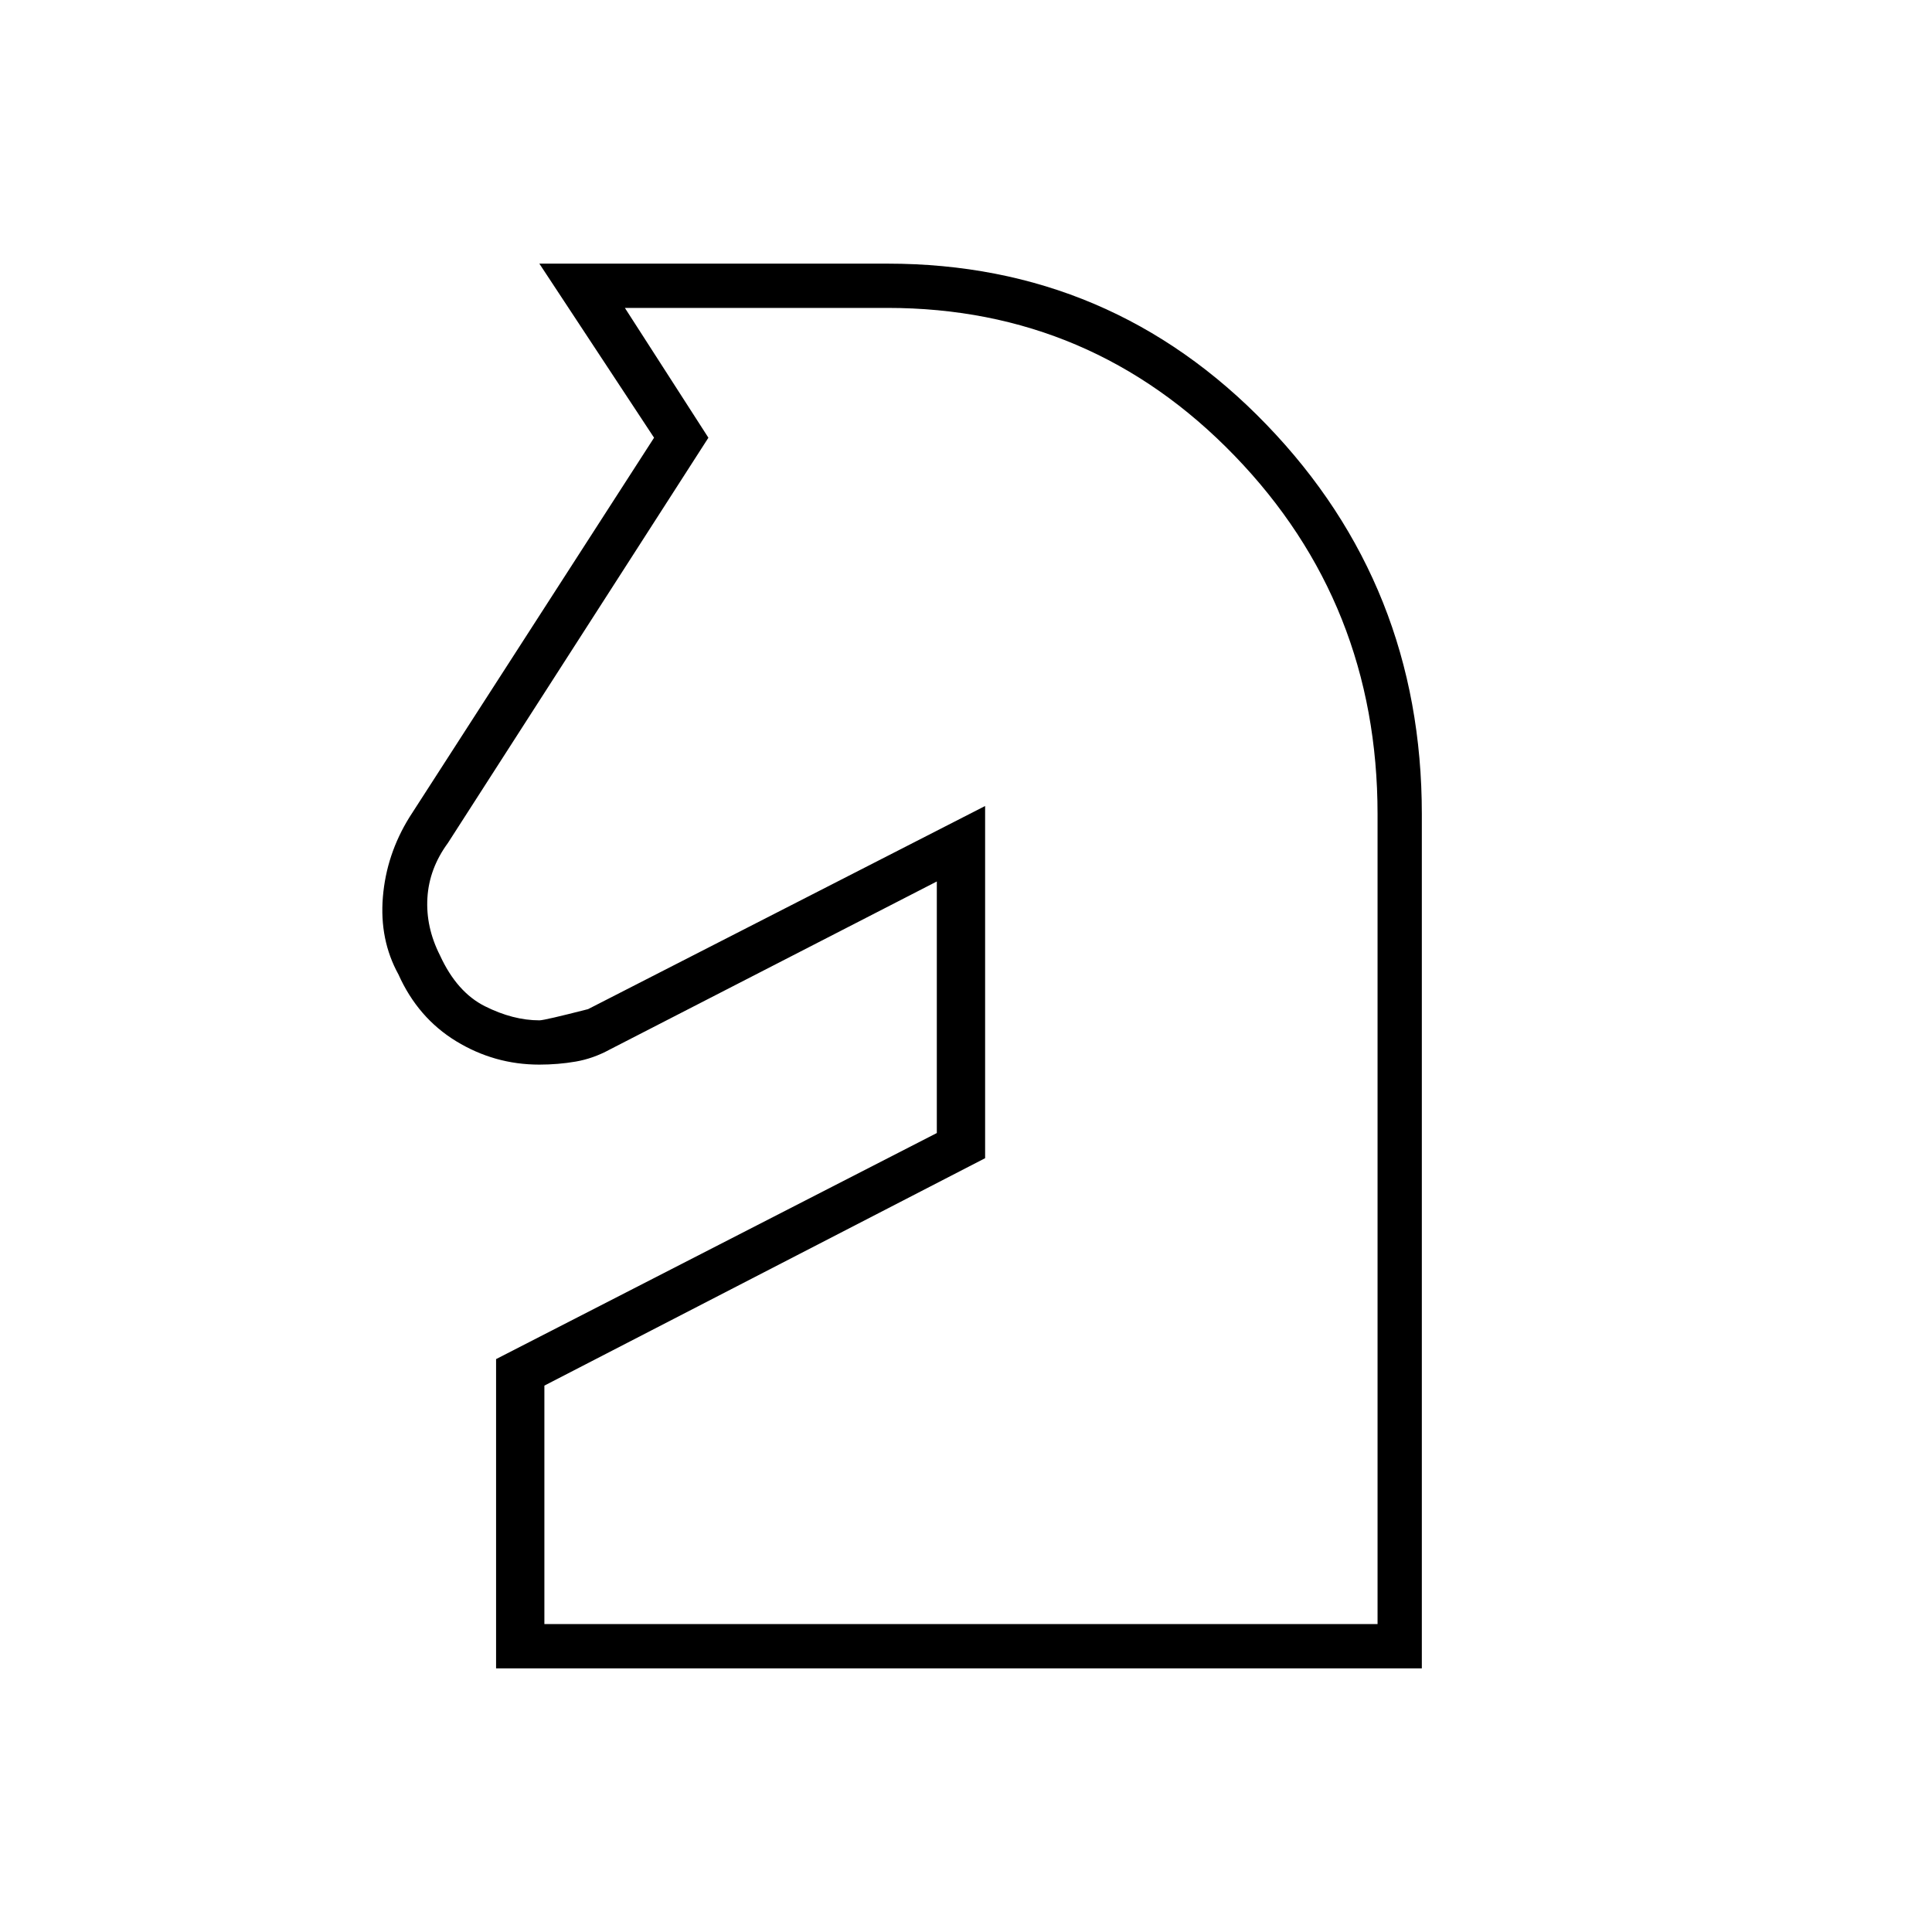 <svg xmlns="http://www.w3.org/2000/svg" height="48" viewBox="0 -960 960 960" width="48"><path d="M246.5-131v-153.67L465.5-397v-125L303-438.5q-8.23 4.5-16.97 6-8.75 1.5-18.08 1.5-22.22 0-41.26-11.61-19.03-11.61-28.69-33.17-9.5-17.22-7.75-38.47T203.5-554L325-742.5 268-829h173q111.21 0 188.35 80.04 77.15 80.03 77.15 193.46V-131h-460Zm24-22h414v-402.42q0-104.61-71.02-178.1Q542.46-807 441-807H310.5l41.5 64.5-129.44 201.38q-9.31 12.69-10.18 27.24-.88 14.54 6.23 28.57Q227-467 240.96-460t27.09 7q2.45 0 24.15-5.56L489.5-559.5v175l-219 113V-153Zm195-369Z"/></svg>